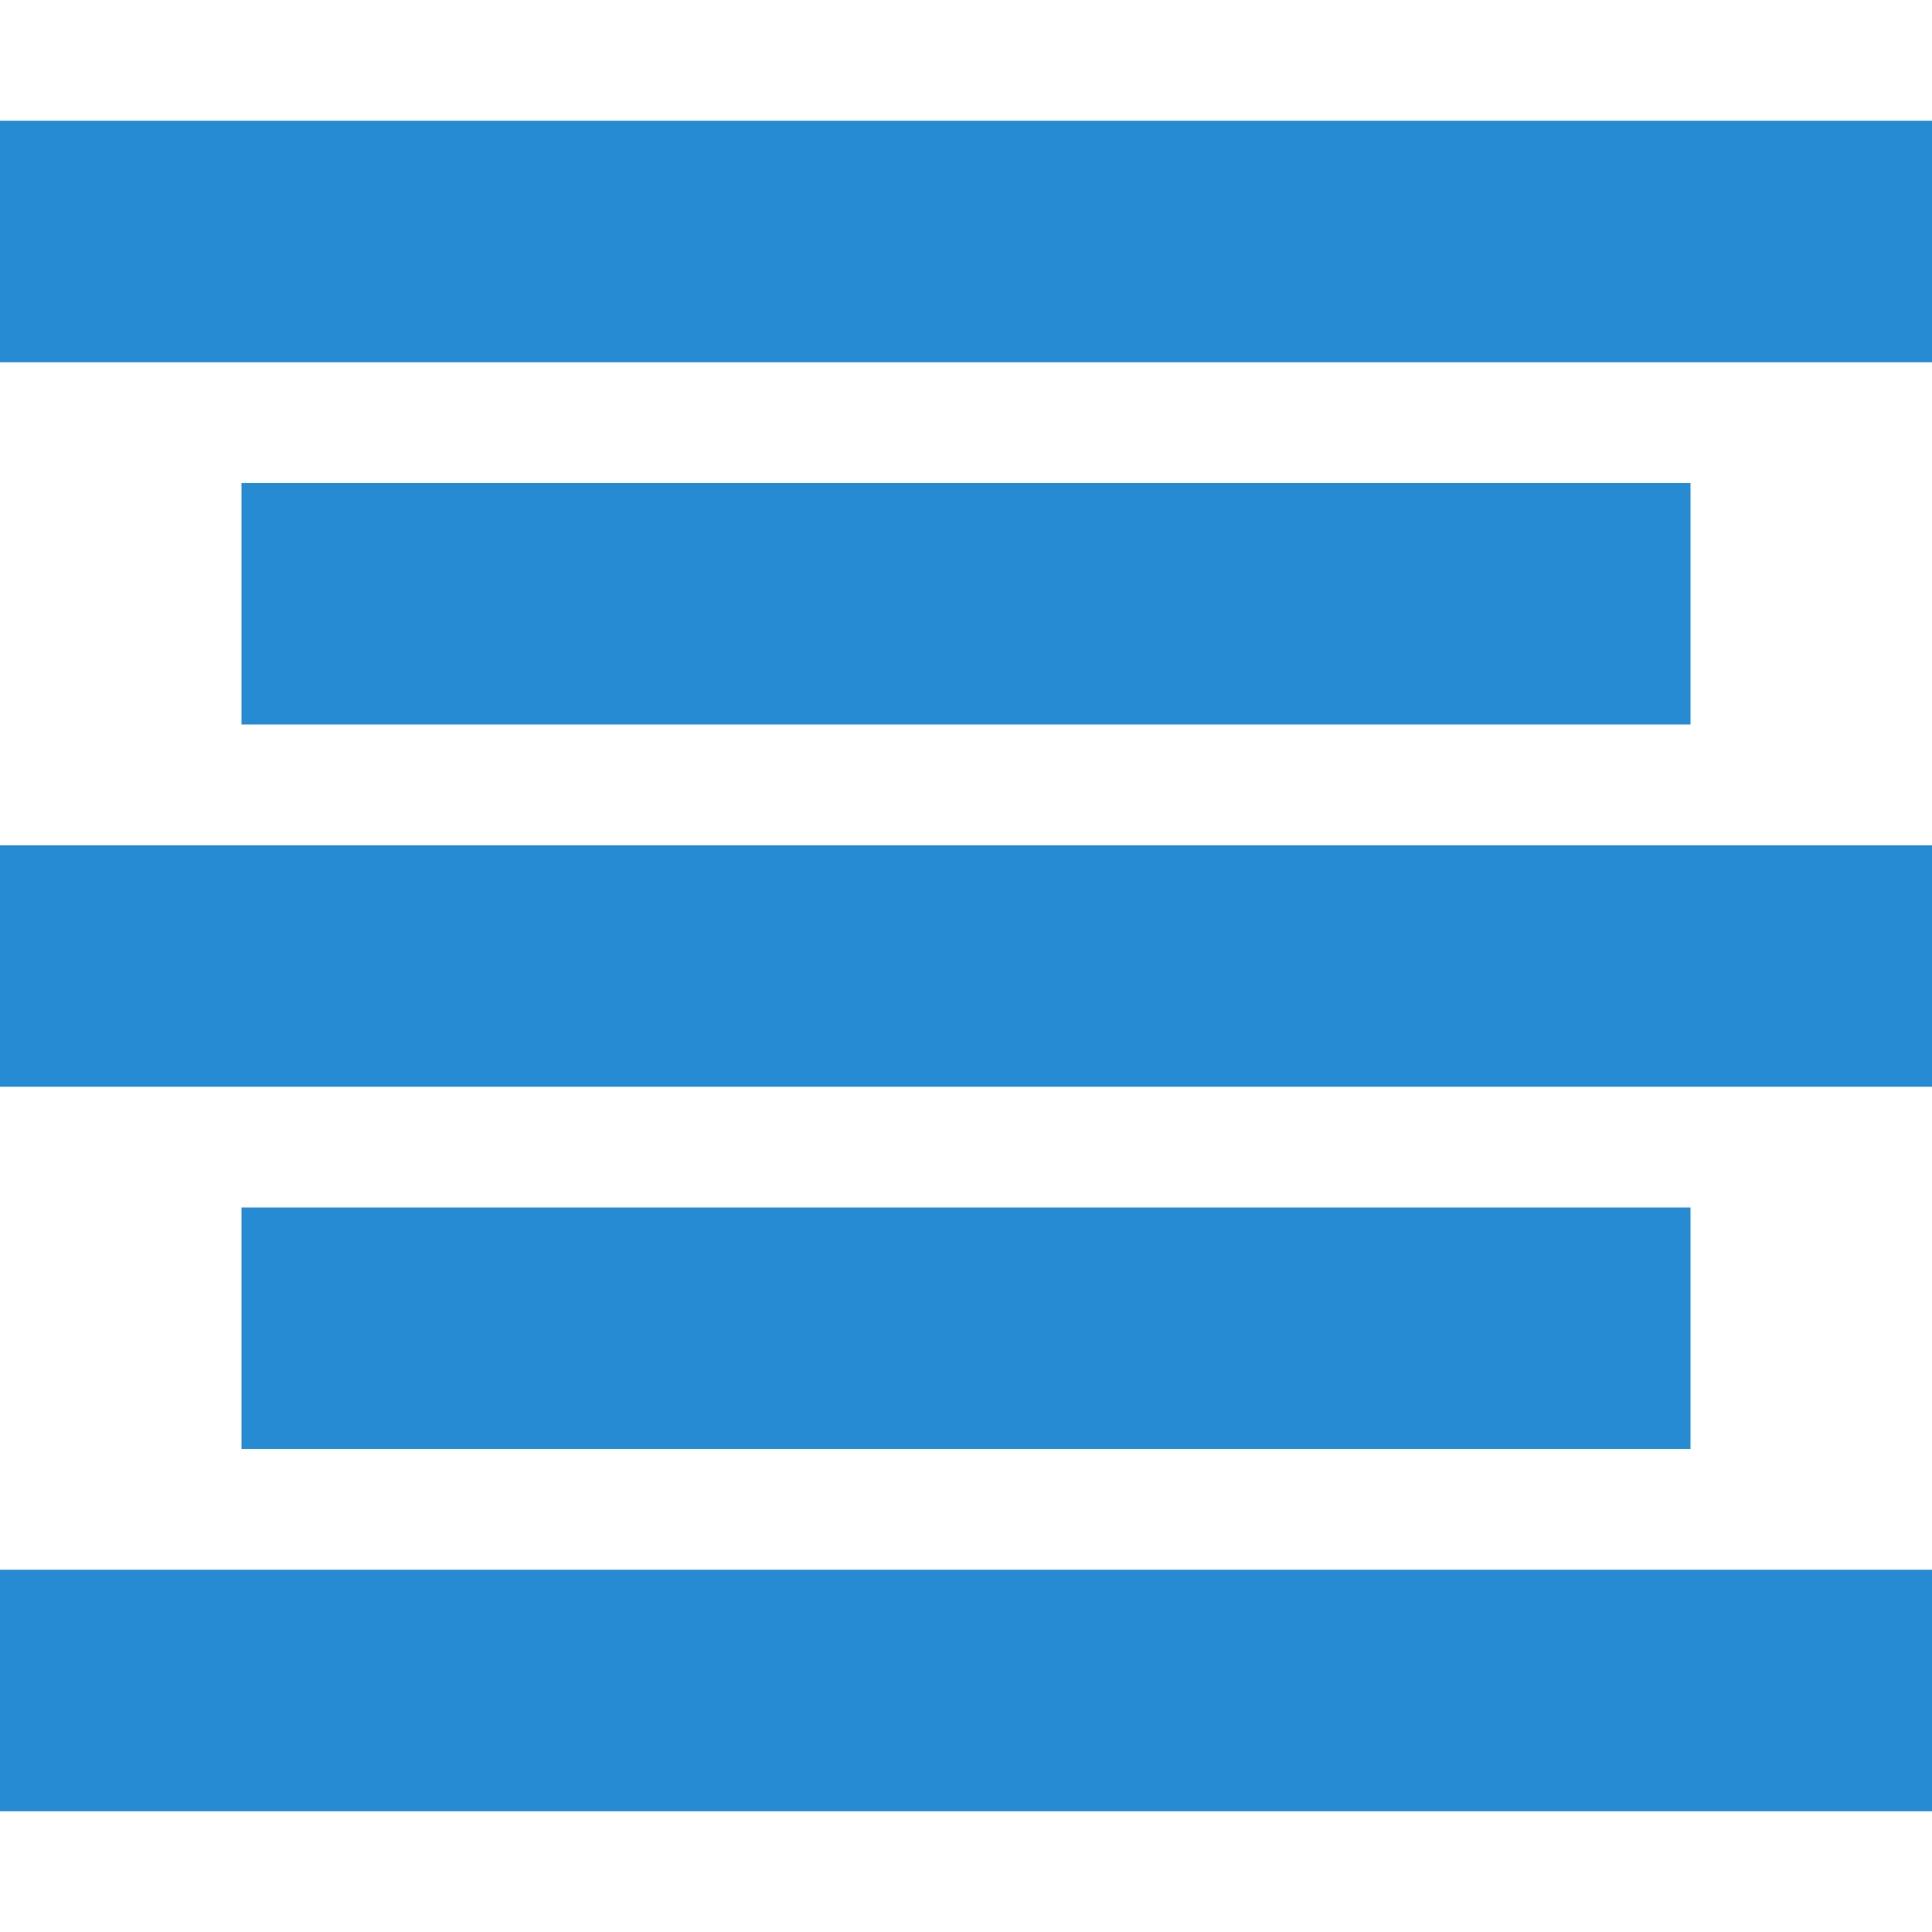 <svg xmlns="http://www.w3.org/2000/svg" xmlns:xlink="http://www.w3.org/1999/xlink" xmlns:sketch="http://www.bohemiancoding.com/sketch/ns" width="64px" height="64px" viewBox="0 0 16 16" version="1.1">
    <title>092 Centered</title>
    <description>Created with Sketch (http://www.bohemiancoding.com/sketch)</description>
    <defs/>
    <g id="Icons with numbers" stroke="none" stroke-width="1" fill="none" fill-rule="evenodd">
        <g id="Group" transform="translate(-48, -240)" fill="#268bd2">
            <path d="M48,241 L64,241 L64,243 L48,243 Z M50,244 L62,244 L62,246 L50,246 Z M48,247 L64,247 L64,249 L48,249 Z M50,250 L62,250 L62,252 L50,252 Z M48,253 L64,253 L64,255 L48,255 Z M48,253" id="Rectangle 164 copy"/>
        </g>
    </g>
</svg>